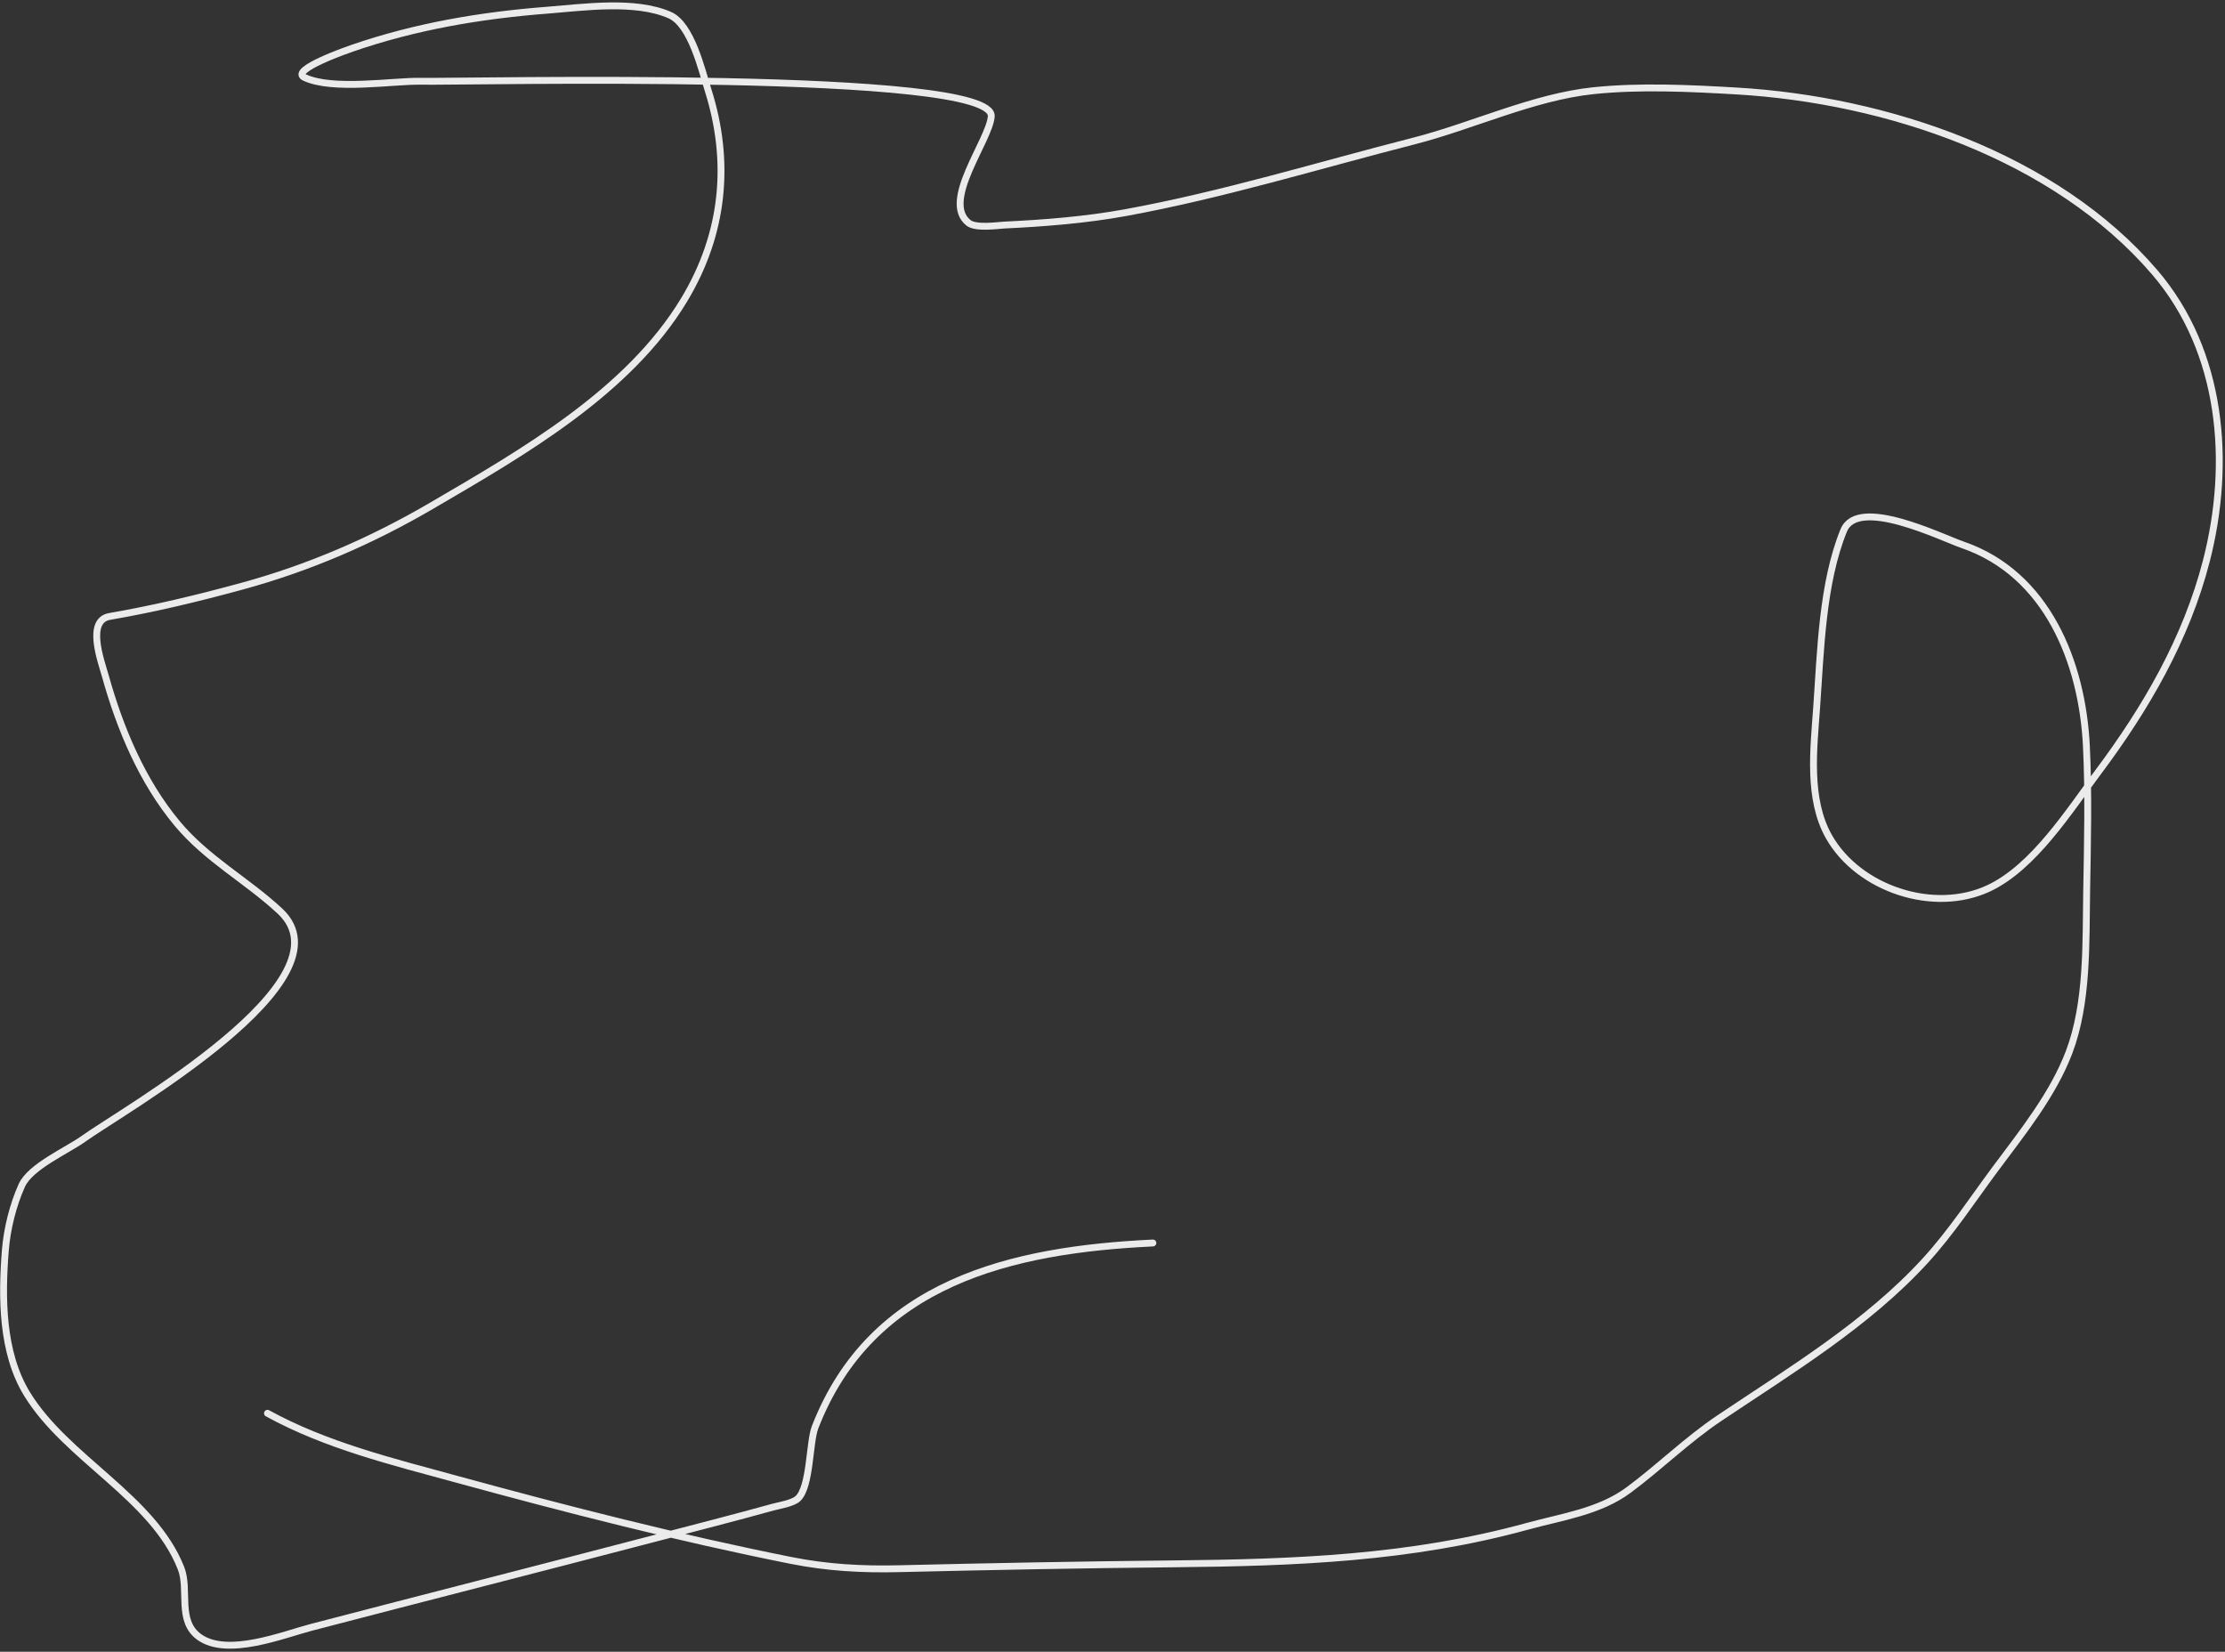<?xml version="1.0" encoding="UTF-8"?> <svg xmlns="http://www.w3.org/2000/svg" width="648" height="481" viewBox="0 0 648 481" fill="none"><rect x="0" y="0" width="648" height="481" fill="#333333" stroke="none"/> <path d="M77.9 411.559C95.008 420.956 114.283 425.643 132.998 430.764C165.148 439.562 197.514 447.839 230.208 454.378C240.868 456.51 250.957 457.076 261.772 456.818C288.493 456.182 315.17 455.662 341.901 455.401C377.193 455.057 410.853 453.812 444.857 444.46C454.837 441.716 465.773 440.23 474.295 433.913C483.359 427.195 491.306 419.306 500.743 412.975C521.429 399.097 543.855 385.582 560.8 367.007C568.341 358.742 574.447 349.361 581.108 340.403C588.921 329.896 597.903 318.79 602.596 306.399C608.056 291.987 607.458 274.565 607.713 259.408C607.948 245.439 608.315 231.259 607.634 217.296C606.443 192.879 596.176 167.098 571.584 158.656C565.329 156.508 541.05 144.411 536.95 154.484C530.686 169.876 530.236 189.631 529.079 205.962C528.222 218.054 526.388 232.699 532.7 243.744C541.348 258.879 563.202 266.137 579.14 258.699C592.247 252.582 602.627 236.111 610.94 225.01C624.938 206.319 636.722 186.081 642.582 163.3C649.935 134.719 647.281 102.335 627.548 79.314C598.56 45.494 549.333 29.041 505.78 26.497C492.266 25.708 477.506 24.995 463.984 26.419C446.528 28.256 428.762 36.722 411.798 41.059C384.045 48.155 355.989 56.779 327.811 61.918C316.144 64.046 304.302 64.973 292.47 65.539C290.692 65.624 284.216 66.588 282.08 64.909C274.077 58.621 288.15 40.932 288.691 33.897C289.743 20.228 136.637 23.911 122.451 23.664C114.312 23.522 96.98 26.434 88.683 22.562C84.073 20.411 101.867 14.292 102.536 14.061C121.038 7.674 139.963 4.474 159.446 2.963C170.017 2.142 184.872 -0.02 195.024 4.379C201.371 7.13 204.437 20.623 206.201 26.183C212.877 47.223 210.809 68.102 199.274 87.263C183.053 114.209 152.151 131.818 125.757 147.242C108.223 157.489 90.073 165.352 70.501 170.699C57.625 174.216 45.045 177.248 31.931 179.514C25.021 180.709 29.508 192.65 30.672 196.831C34.925 212.103 41.395 227.551 51.61 239.808C60.311 250.25 71.788 256.255 81.52 265.311C103.153 285.442 35.966 323.239 24.139 331.744C19.639 334.98 8.826 339.702 6.35 345.204C3.767 350.945 2.038 357.933 1.548 364.174C0.48 377.793 0.48 393.839 7.845 405.891C19.395 424.791 44.543 435.967 52.712 456.661C55.207 462.982 51.498 472.042 58.064 476.733C66.263 482.589 82.531 476.02 90.651 473.899C124.059 465.173 157.523 456.662 190.931 447.924C202.352 444.936 213.795 442.032 225.17 438.872C226.673 438.455 230.828 437.801 232.333 436.432C236.061 433.043 235.682 420.005 237.371 415.652C253.789 373.322 294.67 363.927 335.761 361.97" stroke="#EBEBEB" stroke-width="2" stroke-linecap="round" stroke-linejoin="round"></path> </svg> 